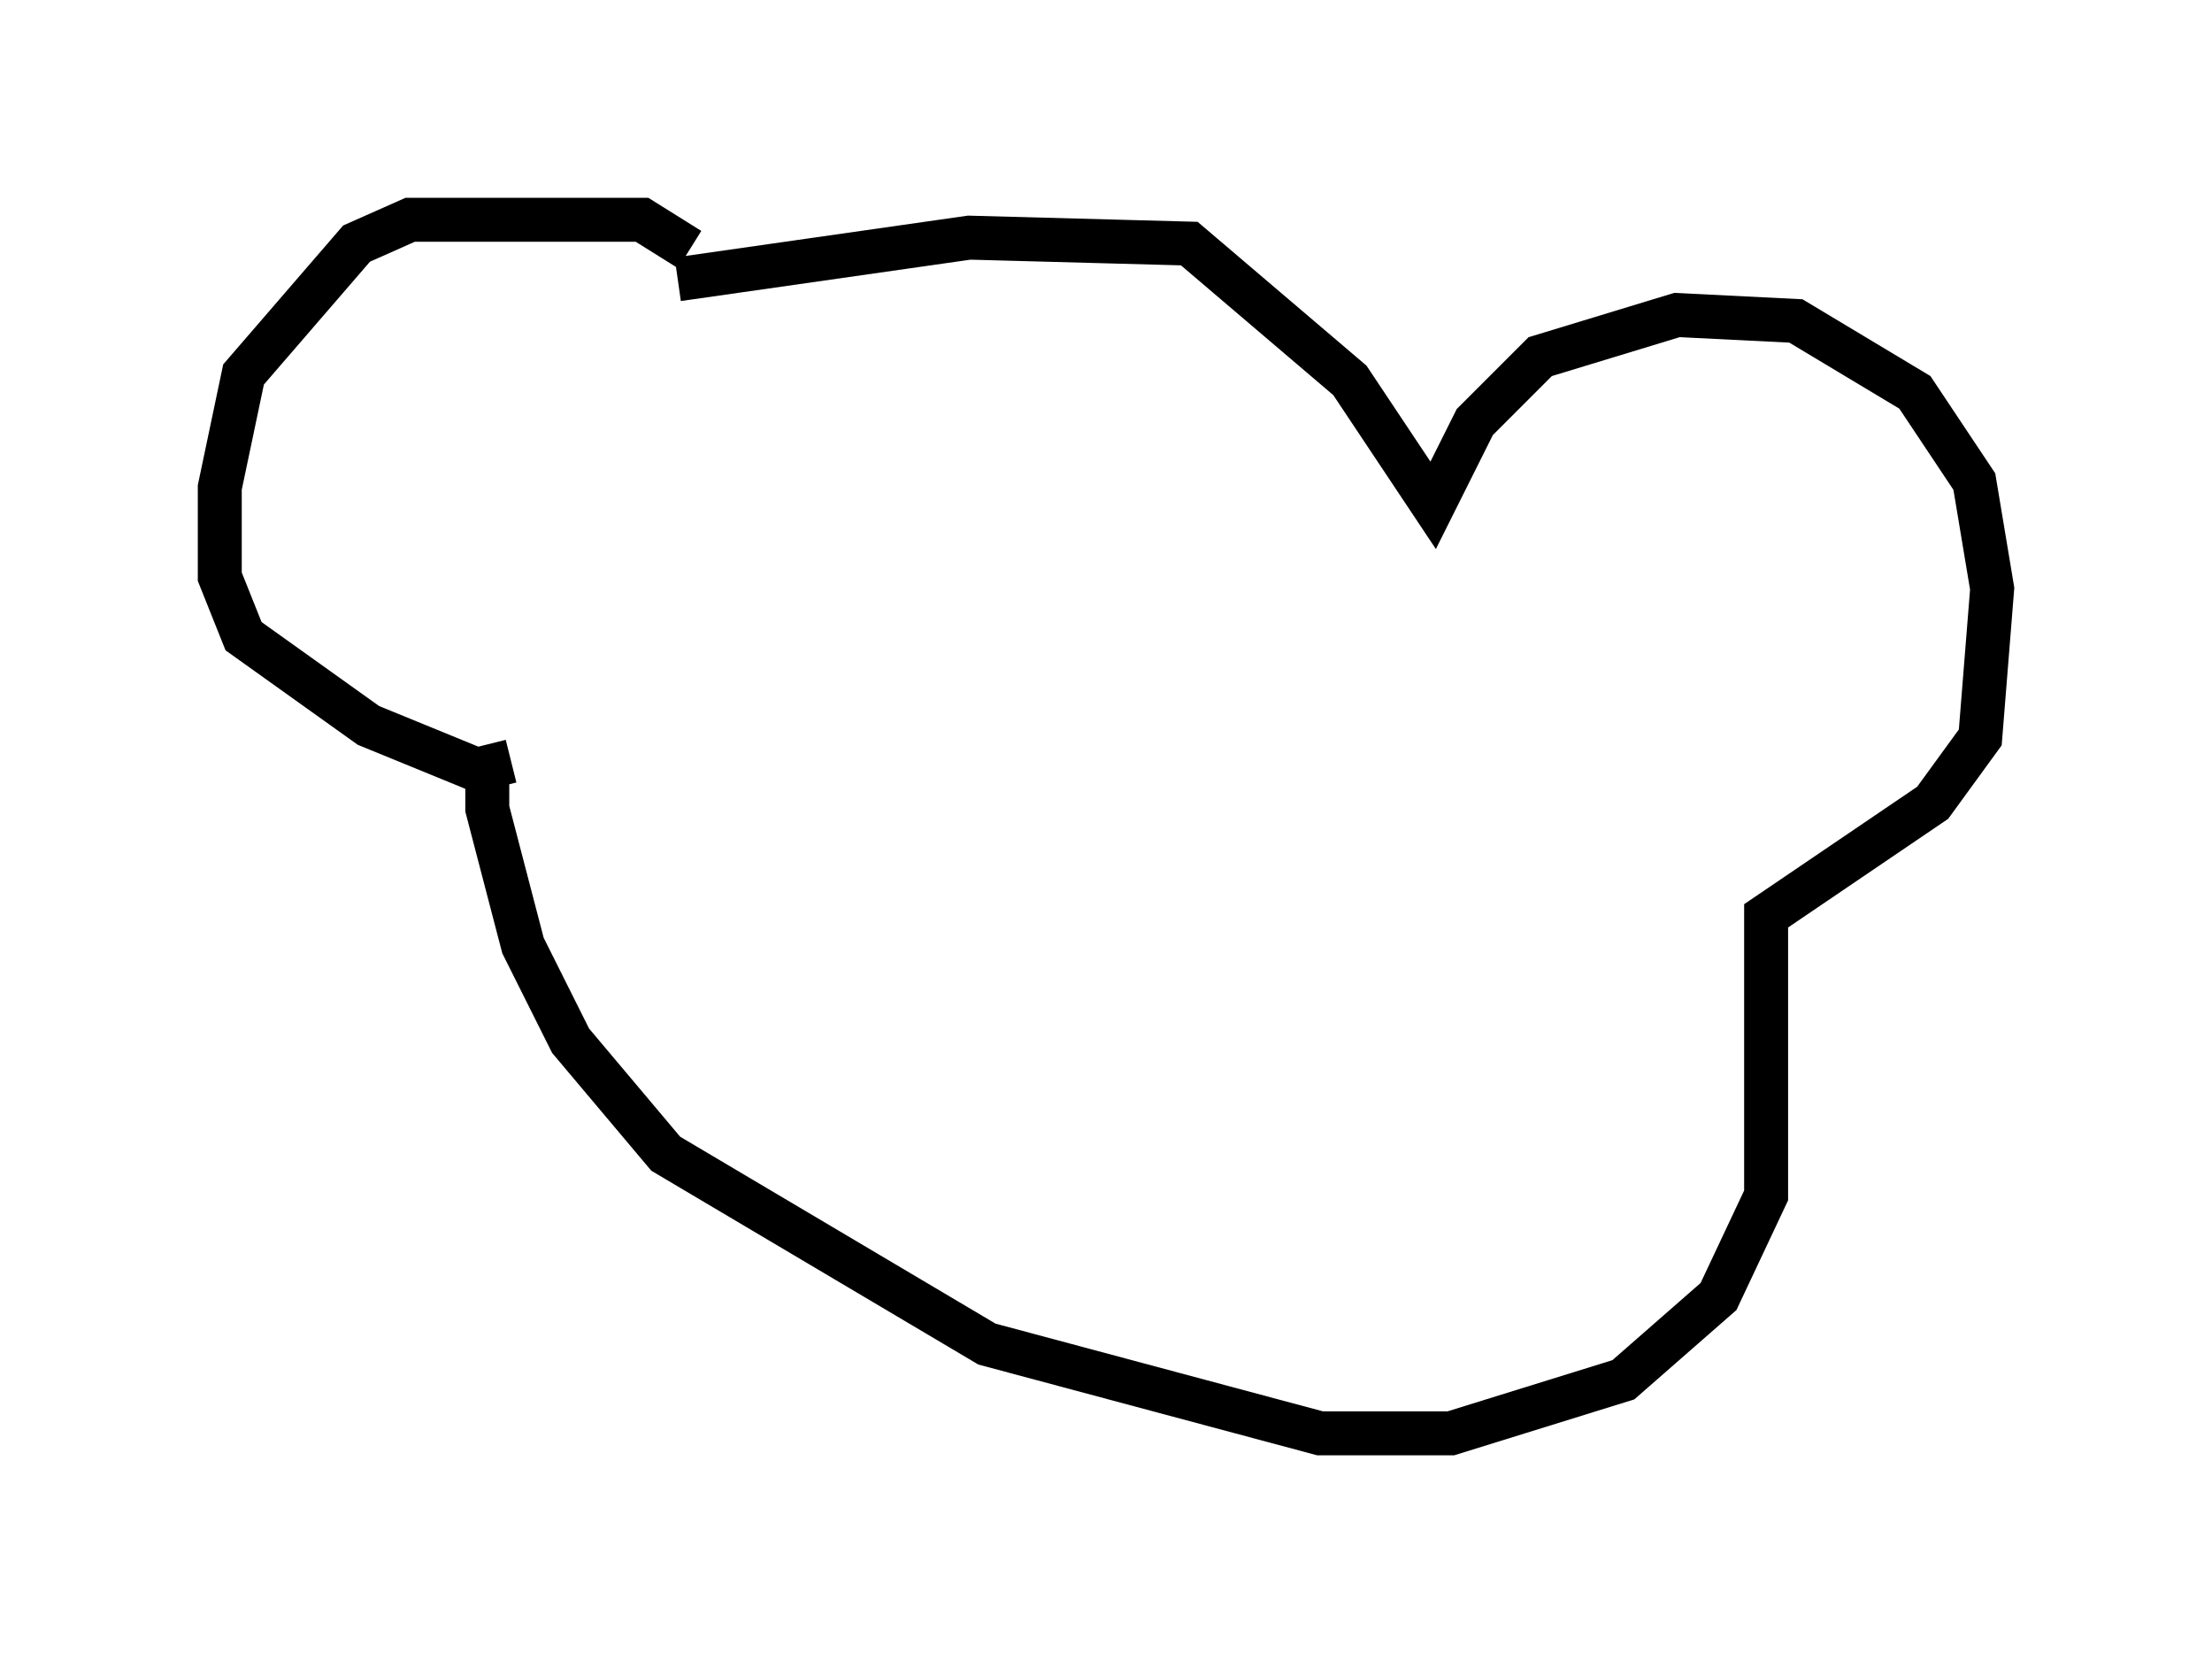 <?xml version="1.0" encoding="utf-8" ?>
<svg baseProfile="full" height="37.605" version="1.1" width="50.324" xmlns="http://www.w3.org/2000/svg" xmlns:ev="http://www.w3.org/2001/xml-events" xmlns:xlink="http://www.w3.org/1999/xlink"><defs /><rect fill="white" height="37.605" width="50.324" x="0" y="0" /><path d="M15.961, 7.165 m-0.271, -1.488 l-1.083, -0.677 -5.277, 0.0 l-1.218, 0.541 -2.571, 2.977 l-0.541, 2.571 0.0, 2.03 l0.541, 1.353 2.842, 2.03 l2.977, 1.218 m4.059, -11.367 l6.631, -0.947 5.007, 0.135 l3.654, 3.112 1.894, 2.842 l0.947, -1.894 1.488, -1.488 l3.112, -0.947 2.706, 0.135 l2.706, 1.624 1.353, 2.03 l0.406, 2.436 -0.271, 3.383 l-1.083, 1.488 -3.789, 2.571 l0.0, 6.36 -1.083, 2.3 l-2.165, 1.894 -3.924, 1.218 l-2.977, 0.0 -7.578, -2.03 l-7.307, -4.33 -2.165, -2.571 l-1.083, -2.165 -0.812, -3.112 l0.0, -0.947 0.541, -0.135 m10.013, -0.135 " fill="none" stroke="black" stroke-width="1" /></svg>